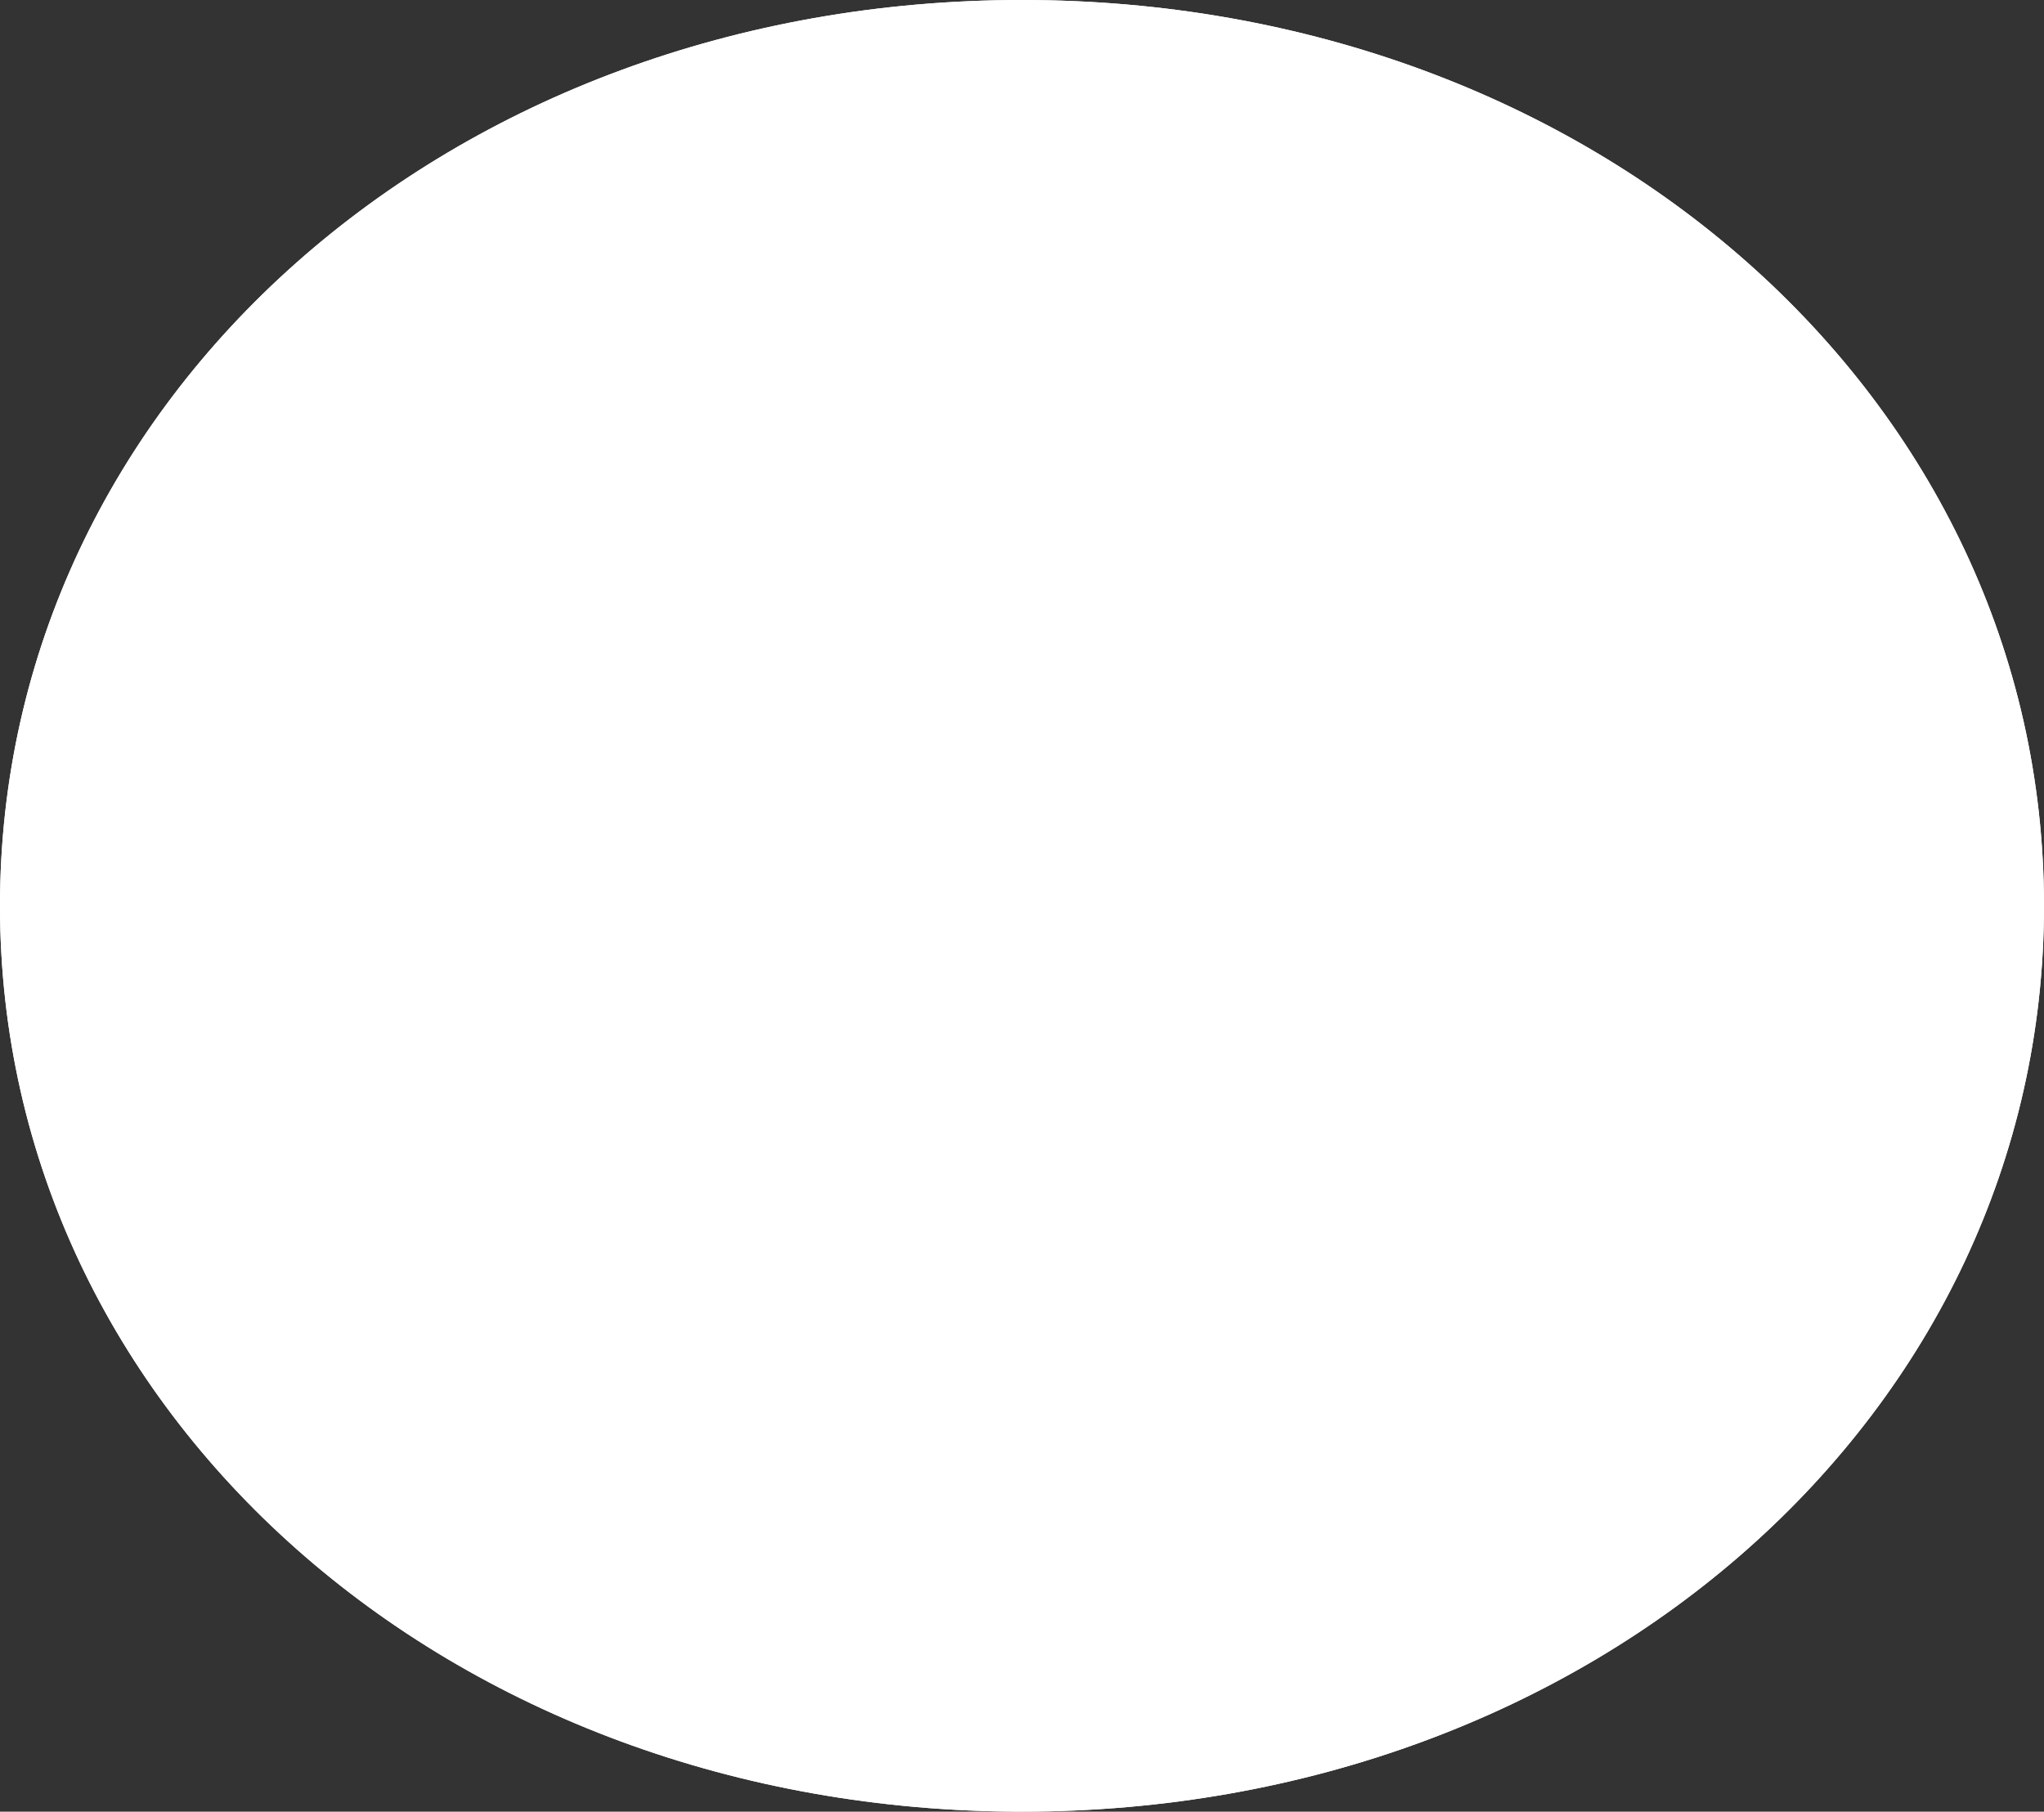 ﻿<?xml version="1.0" encoding="utf-8"?>
<svg version="1.1" xmlns:xlink="http://www.w3.org/1999/xlink" width="167px" height="148px" xmlns="http://www.w3.org/2000/svg">
  <rect width="100%" height="100%" fill="#333333" stroke="none"/>
  <g transform="matrix(1 0 0 1 -440 -337 )">
    <path d="M 523.5 337  C 570.26 337  607 369.56  607 411  C 607 452.44  570.26 485  523.5 485  C 476.74 485  440 452.44  440 411  C 440 369.56  476.74 337  523.5 337  Z " fill-rule="nonzero" fill="#ffffff" stroke="none" />
    <path d="M 523.5 337.5  C 569.98 337.5  606.5 369.84  606.5 411  C 606.5 452.16  569.98 484.5  523.5 484.5  C 477.02 484.5  440.5 452.16  440.5 411  C 440.5 369.84  477.02 337.5  523.5 337.5  Z " stroke-width="1" stroke="#ffffff" fill="none" />
  </g>
</svg>